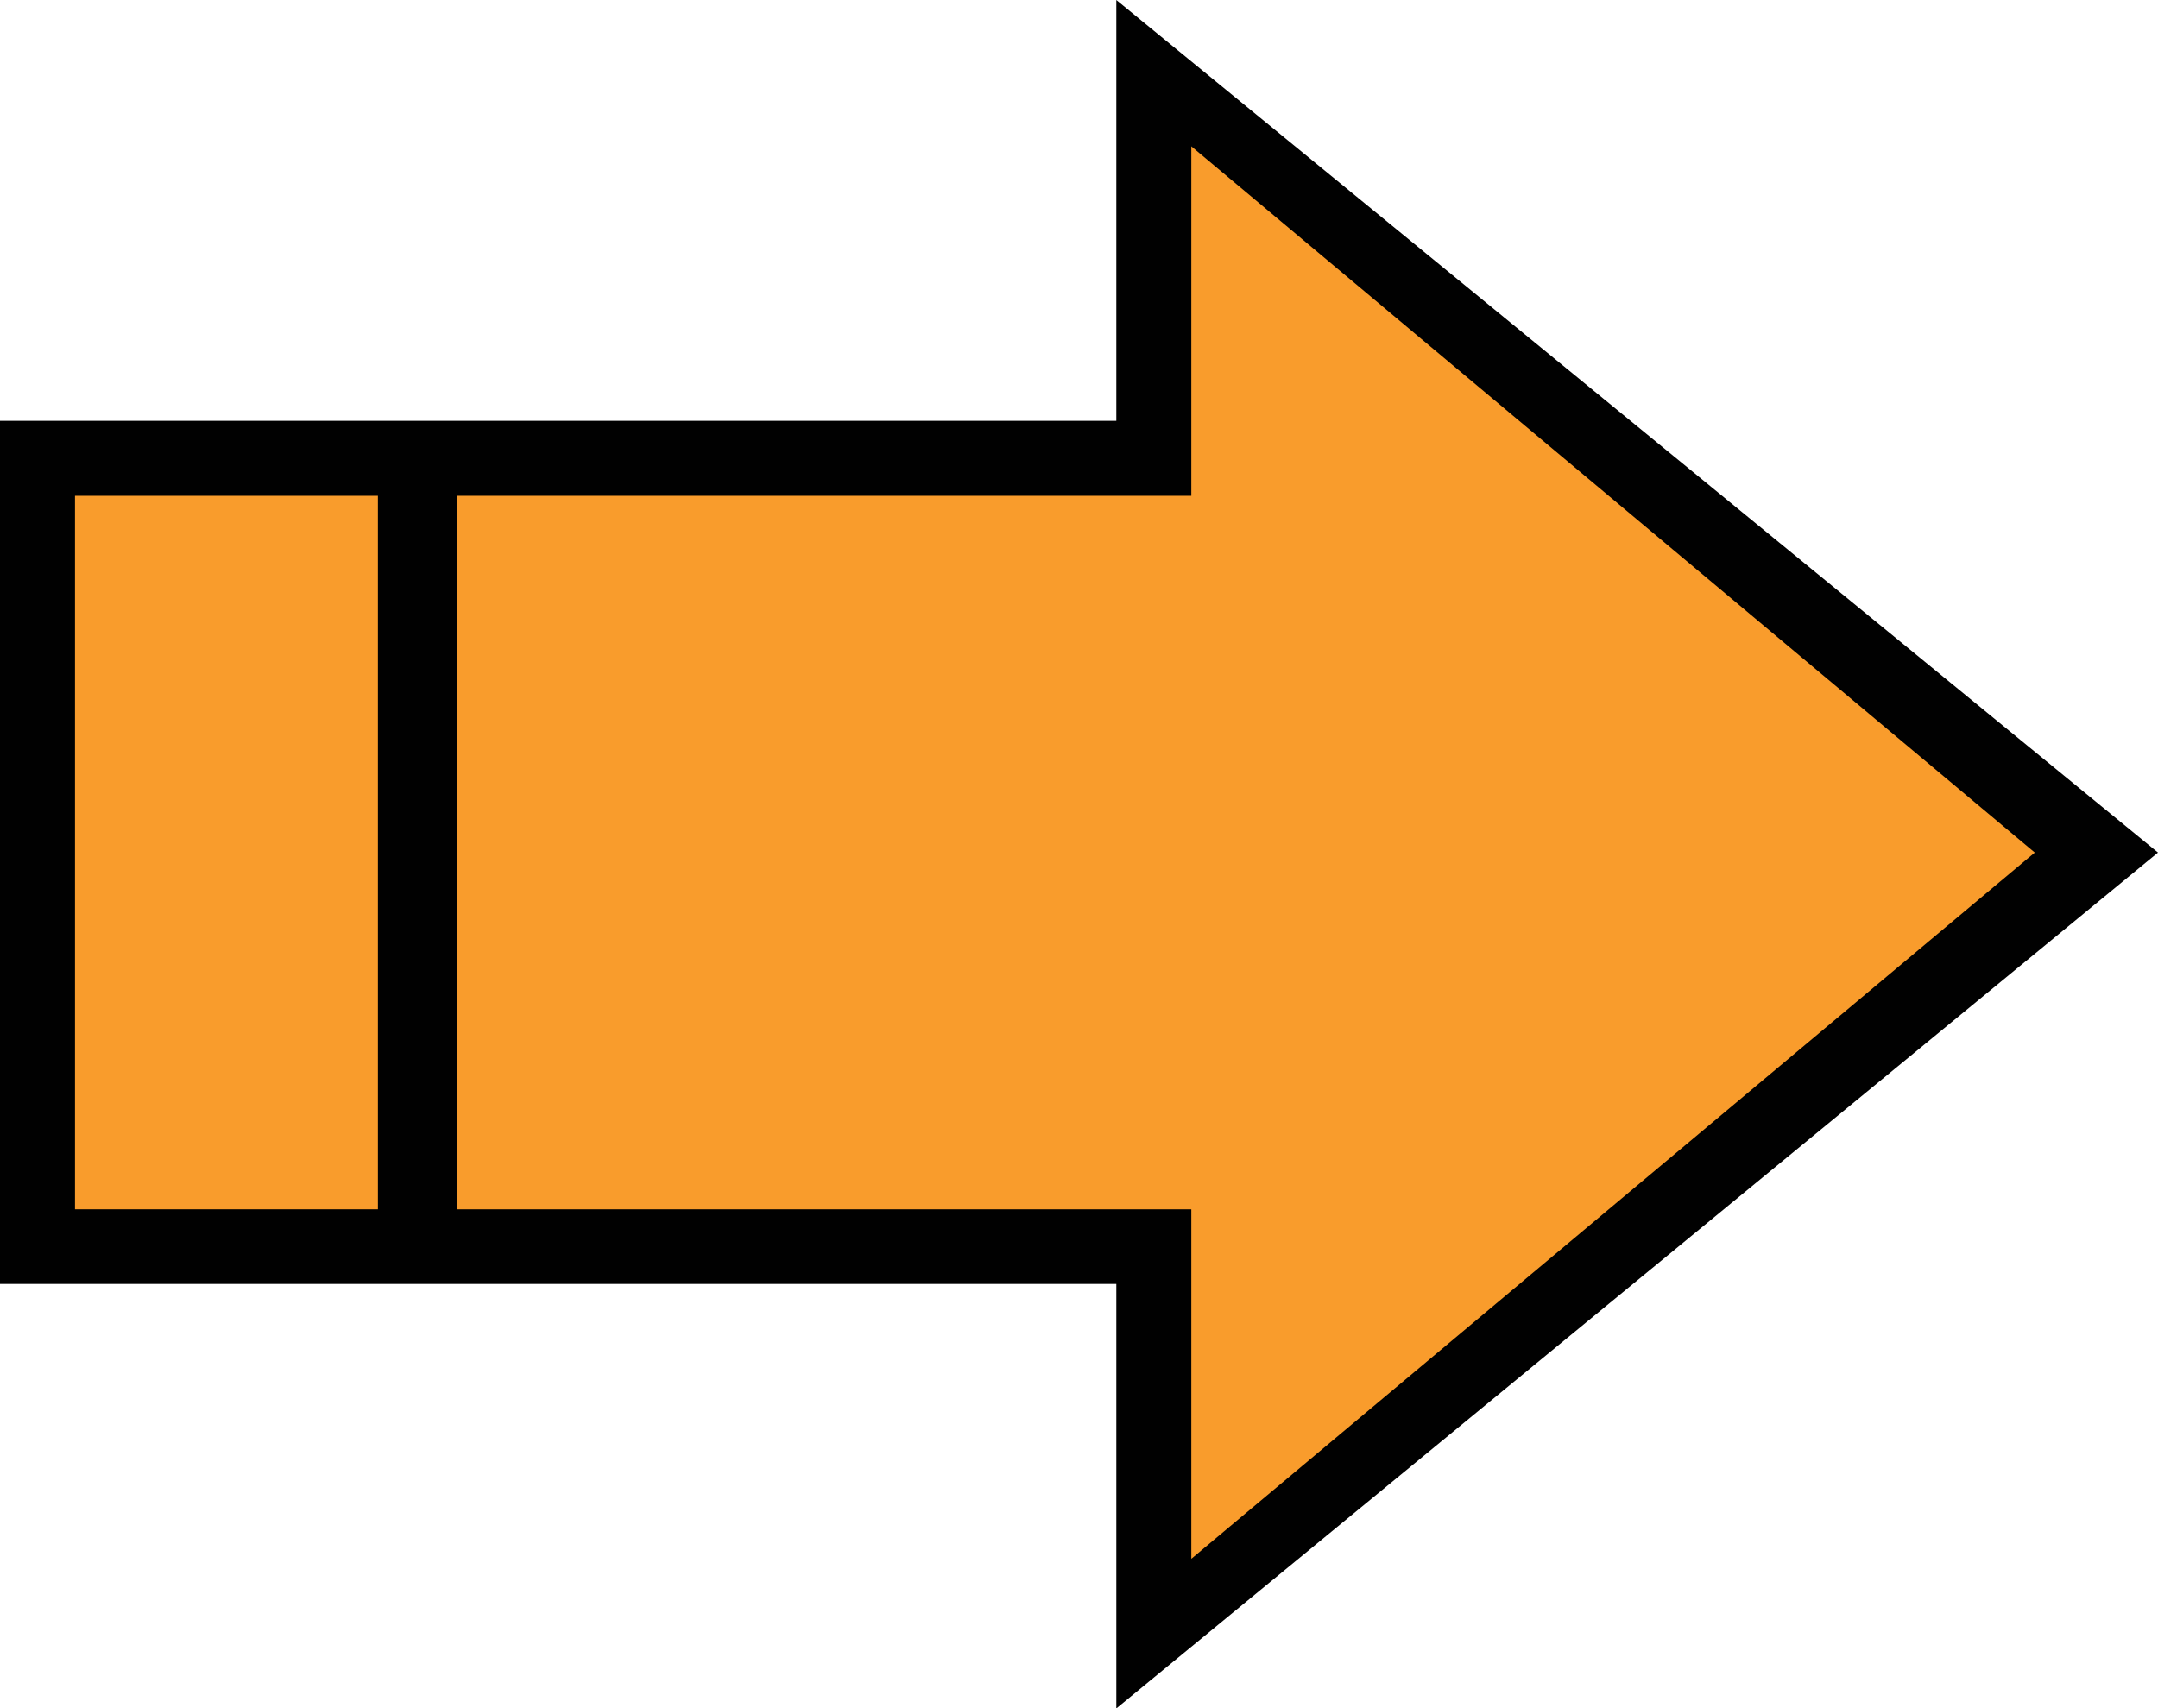 <?xml version="1.0" encoding="utf-8"?>
<!-- Generator: Adobe Illustrator 16.0.4, SVG Export Plug-In . SVG Version: 6.00 Build 0)  -->
<!DOCTYPE svg PUBLIC "-//W3C//DTD SVG 1.1//EN" "http://www.w3.org/Graphics/SVG/1.1/DTD/svg11.dtd">
<svg version="1.1" id="Layer_1" xmlns="http://www.w3.org/2000/svg" xmlns:xlink="http://www.w3.org/1999/xlink" x="0px" y="0px"
	 width="653.2px" height="517.2px" viewBox="0 0 653.2 517.2" enable-background="new 0 0 653.2 517.2" xml:space="preserve">
<polygon fill="#010101" points="653.2,258.1 337.9,0 337.9,127.4 115.7,127.4 115.7,127.4 0,127.4 0,388.7 137,388.7 137,388.7 
	337.9,388.7 337.9,517.2 "/>
<polygon fill="#F99C2C" points="615.9,258.1 360.6,44.3 360.6,150.1 138.4,150.1 138.4,366.1 360.6,366.1 360.6,471.9 "/>
<rect x="22.7" y="150.1" fill="#F99C2C" width="91.7" height="216"/>
</svg>
